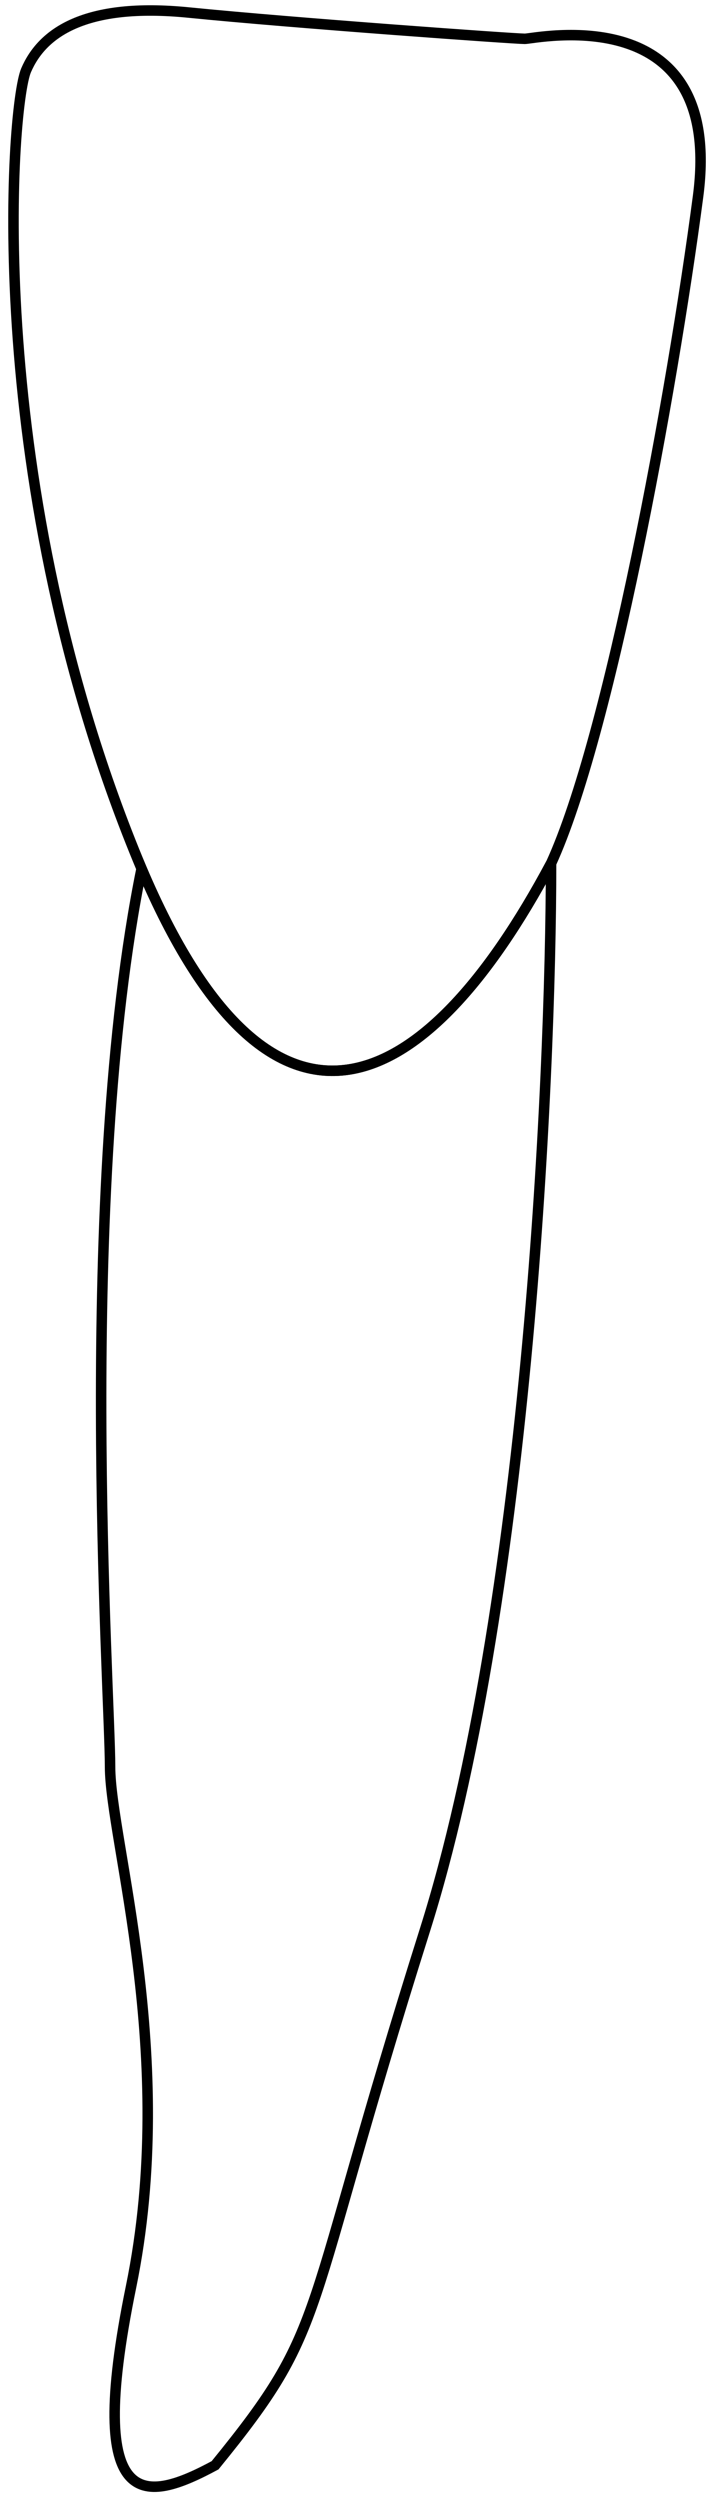 <svg data-id='41' width="68" height="238" viewBox="0 0 68 238" fill="none" xmlns="http://www.w3.org/2000/svg">
    <path class='raiz' d="M13.483 82.695C25.883 111.895 40.483 104.695 52.483 82.195C52.483 103.361 50.083 153.295 40.483 183.695C28.483 221.695 31.483 221.195 20.483 234.695C13.983 238.195 7.983 239.695 12.483 217.695C16.983 195.695 10.483 175.195 10.483 168.195C10.483 161.195 7.216 113.564 13.483 82.695ZM13.483 82.695C13.393 82.484 13.571 82.905 13.483 82.695Z" stroke="black" />
    <path class='coroa' d="M13.483 82.695C25.883 111.895 40.483 104.695 52.483 82.195C57.983 70.195 63.983 37.695 66.483 18.695C68.983 -0.305 50.983 3.695 49.983 3.695C48.983 3.695 27.983 2.195 17.983 1.195C7.983 0.195 3.983 3.195 2.483 6.695C0.991 10.175 -1.74 46.361 13.483 82.695ZM13.483 82.695C13.393 82.485 13.571 82.906 13.483 82.695Z" stroke="black" />
</svg>
